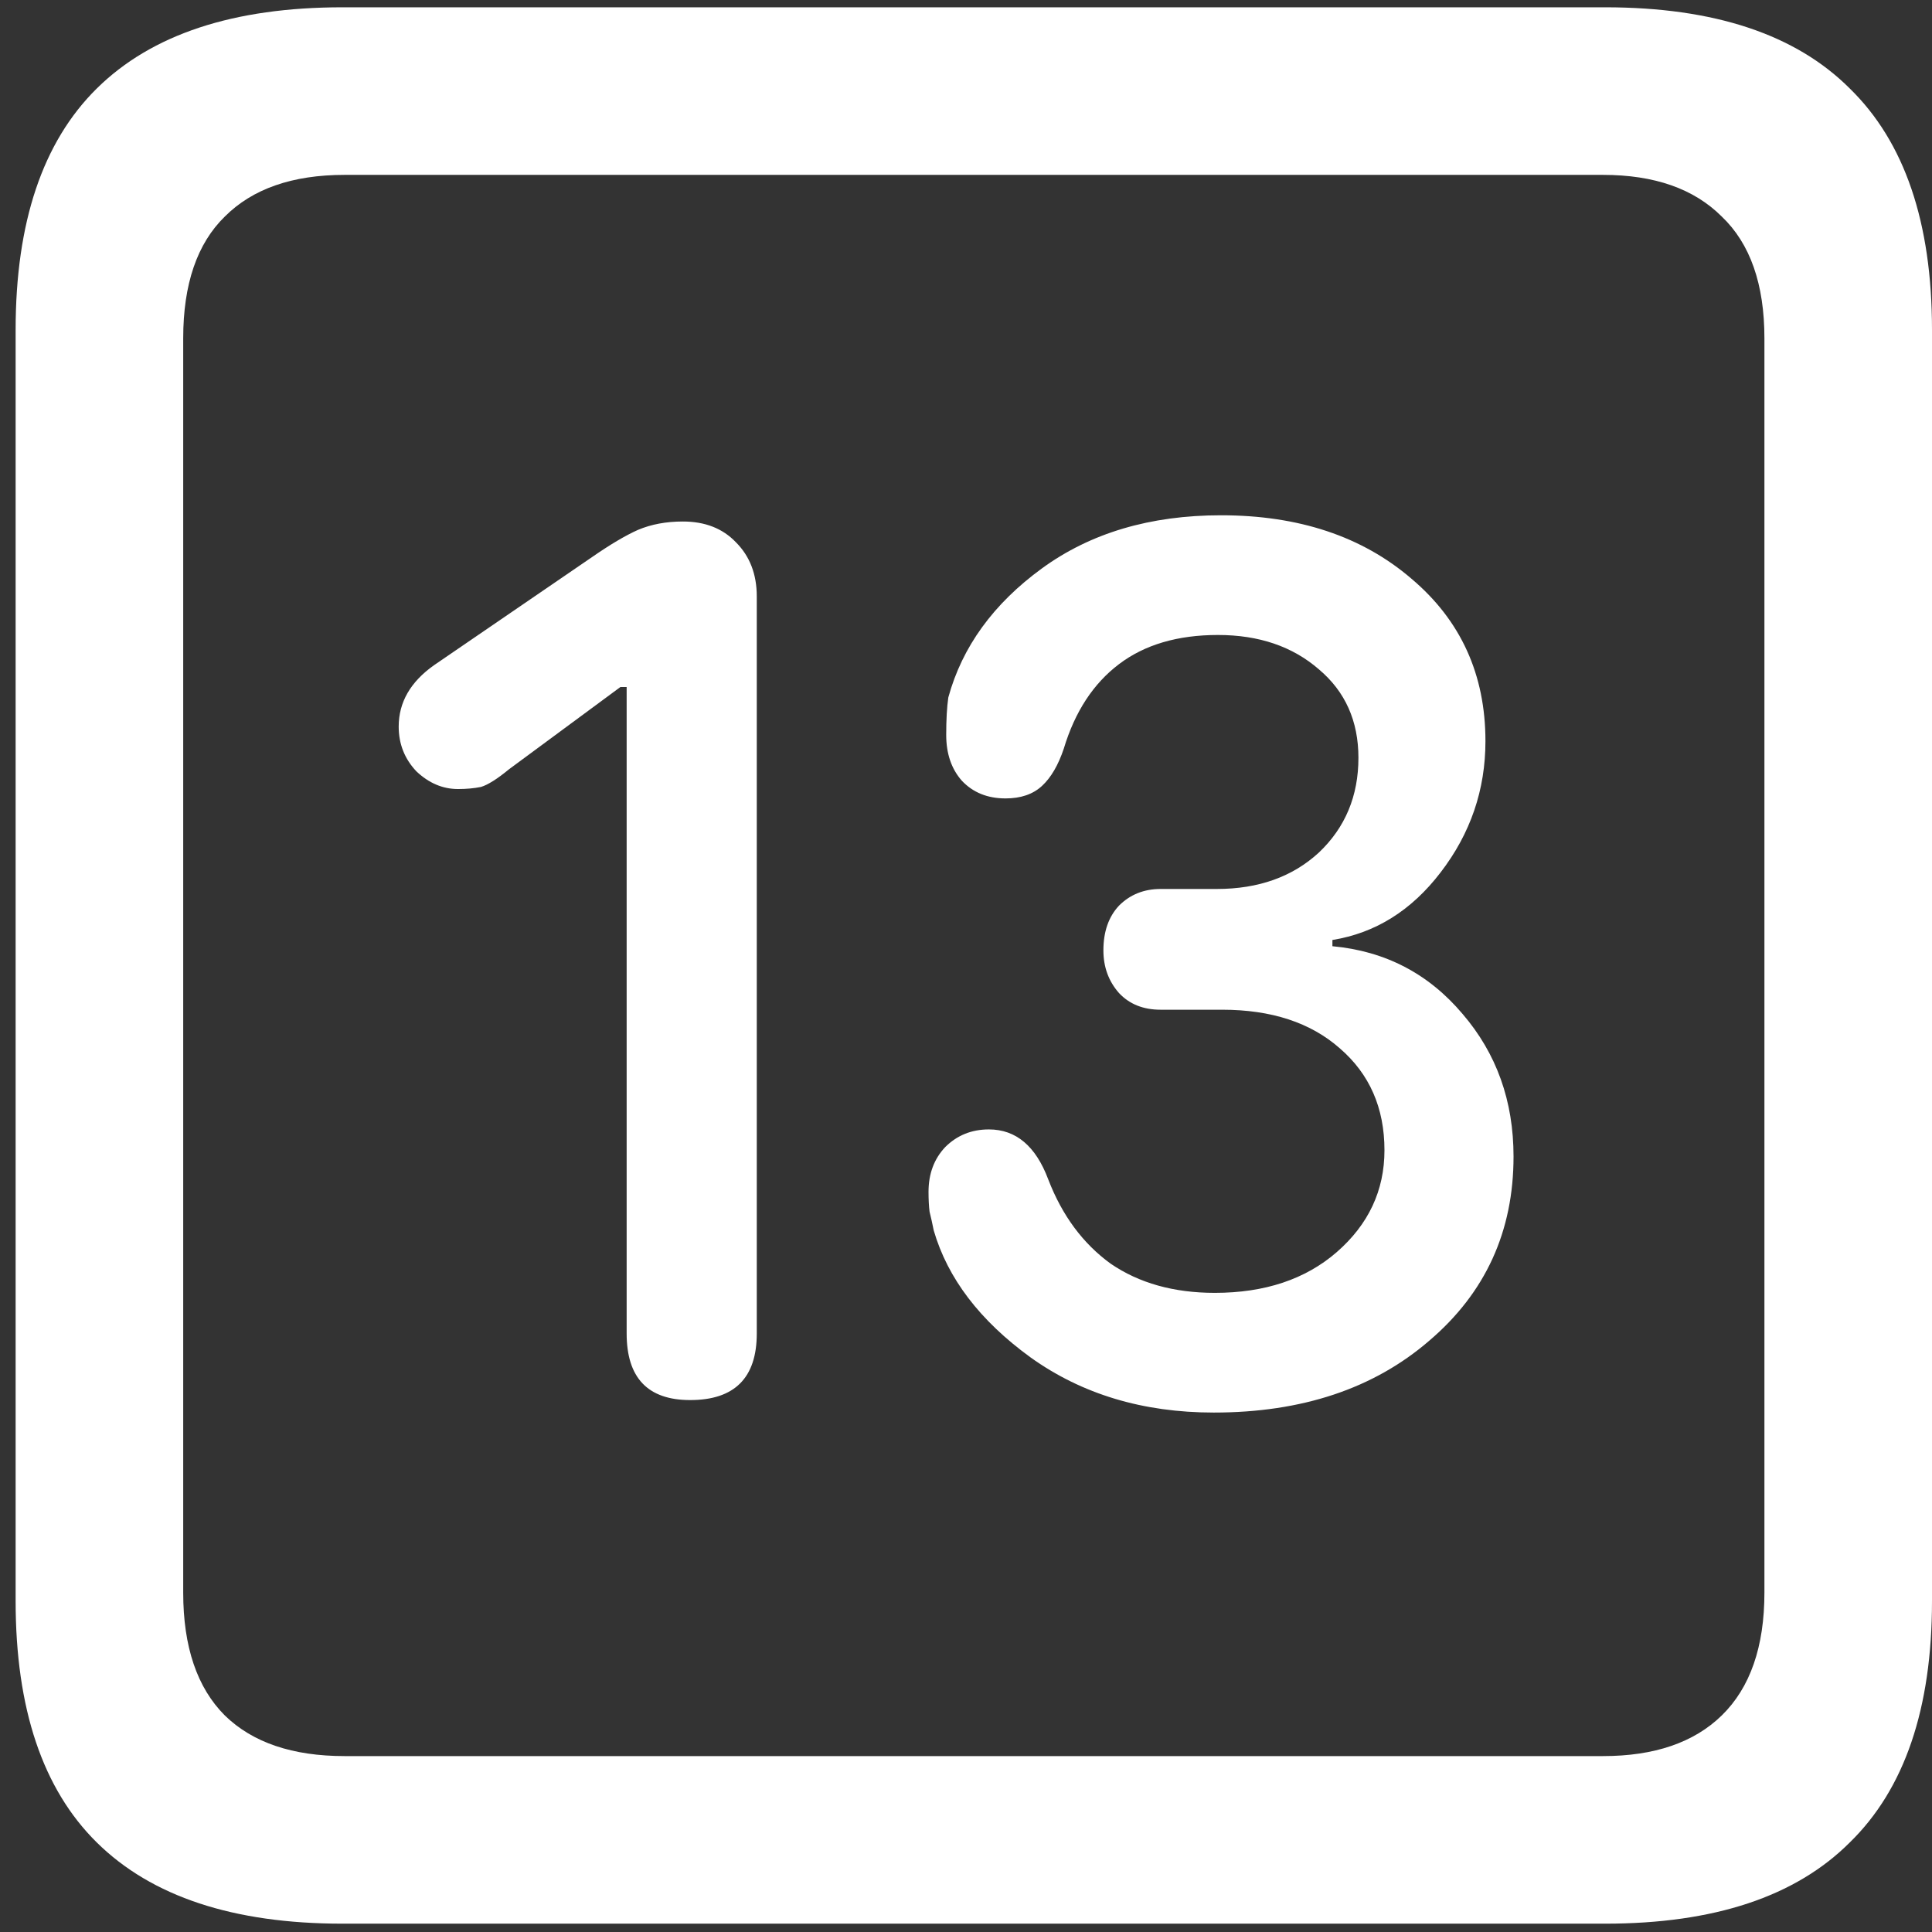 <svg width="116" height="116" viewBox="0 0 116 116" fill="none" xmlns="http://www.w3.org/2000/svg">
<rect x="0" y="0" width="116" height="116" fill="#333333" stroke="none"/>
<path d="M20.562 115.5H96.375C102.917 115.5 107.812 113.875 111.062 110.625C114.354 107.417 116 102.583 116 96.125V19.812C116 13.354 114.354 8.521 111.062 5.312C107.812 2.062 102.917 0.438 96.375 0.438H20.562C14.021 0.438 9.104 2.062 5.812 5.312C2.562 8.521 0.938 13.354 0.938 19.812V96.125C0.938 102.583 2.562 107.417 5.812 110.625C9.104 113.875 14.021 115.5 20.562 115.5ZM20.688 105.438C17.562 105.438 15.167 104.625 13.5 103C11.833 101.333 11 98.875 11 95.625V20.312C11 17.062 11.833 14.625 13.5 13C15.167 11.333 17.562 10.5 20.688 10.5H96.25C99.333 10.5 101.708 11.333 103.375 13C105.083 14.625 105.938 17.062 105.938 20.312V95.625C105.938 98.875 105.083 101.333 103.375 103C101.708 104.625 99.333 105.438 96.25 105.438H20.688ZM41.438 84.062C44.104 84.062 45.438 82.729 45.438 80.062V35.812C45.438 34.479 45.021 33.396 44.188 32.562C43.396 31.729 42.333 31.312 41 31.312C40 31.312 39.104 31.479 38.312 31.812C37.562 32.146 36.646 32.688 35.562 33.438L26.062 39.938C24.646 40.938 23.938 42.167 23.938 43.625C23.938 44.667 24.292 45.562 25 46.312C25.75 47.021 26.583 47.375 27.5 47.375C28 47.375 28.458 47.333 28.875 47.25C29.292 47.125 29.854 46.771 30.562 46.188L37.25 41.25H37.625V80.062C37.625 82.729 38.896 84.062 41.438 84.062ZM72.875 84.812C78.167 84.812 82.479 83.375 85.812 80.5C89.188 77.625 90.875 73.938 90.875 69.438C90.875 66.104 89.854 63.25 87.812 60.875C85.771 58.458 83.167 57.104 80 56.812V56.438C82.583 56.021 84.75 54.667 86.5 52.375C88.292 50.042 89.188 47.417 89.188 44.5C89.188 40.5 87.708 37.25 84.75 34.75C81.792 32.208 77.979 30.938 73.312 30.938C69.062 30.938 65.479 32 62.562 34.125C59.646 36.25 57.771 38.833 56.938 41.875C56.854 42.458 56.812 43.208 56.812 44.125C56.812 45.25 57.125 46.167 57.75 46.875C58.417 47.583 59.292 47.938 60.375 47.938C61.292 47.938 62.021 47.688 62.562 47.188C63.104 46.688 63.542 45.938 63.875 44.938C64.542 42.729 65.646 41.042 67.188 39.875C68.729 38.708 70.708 38.125 73.125 38.125C75.583 38.125 77.604 38.812 79.188 40.188C80.771 41.521 81.562 43.292 81.562 45.5C81.562 47.792 80.771 49.688 79.188 51.188C77.604 52.646 75.562 53.375 73.062 53.375H69.688C68.688 53.375 67.854 53.708 67.188 54.375C66.562 55.042 66.25 55.938 66.25 57.062C66.25 58.062 66.562 58.917 67.188 59.625C67.812 60.292 68.646 60.625 69.688 60.625H73.375C76.333 60.625 78.688 61.396 80.438 62.938C82.229 64.479 83.125 66.521 83.125 69.062C83.125 71.479 82.167 73.521 80.25 75.188C78.375 76.812 75.938 77.625 72.938 77.625C70.479 77.625 68.396 77.042 66.688 75.875C65.021 74.667 63.771 72.979 62.938 70.812C62.188 68.812 61 67.812 59.375 67.812C58.333 67.812 57.458 68.167 56.75 68.875C56.083 69.583 55.75 70.479 55.75 71.562C55.75 72.021 55.771 72.417 55.812 72.75C55.896 73.083 55.979 73.458 56.062 73.875C56.896 76.75 58.833 79.292 61.875 81.5C64.958 83.708 68.625 84.812 72.875 84.812Z" fill="white"/>
</svg>
